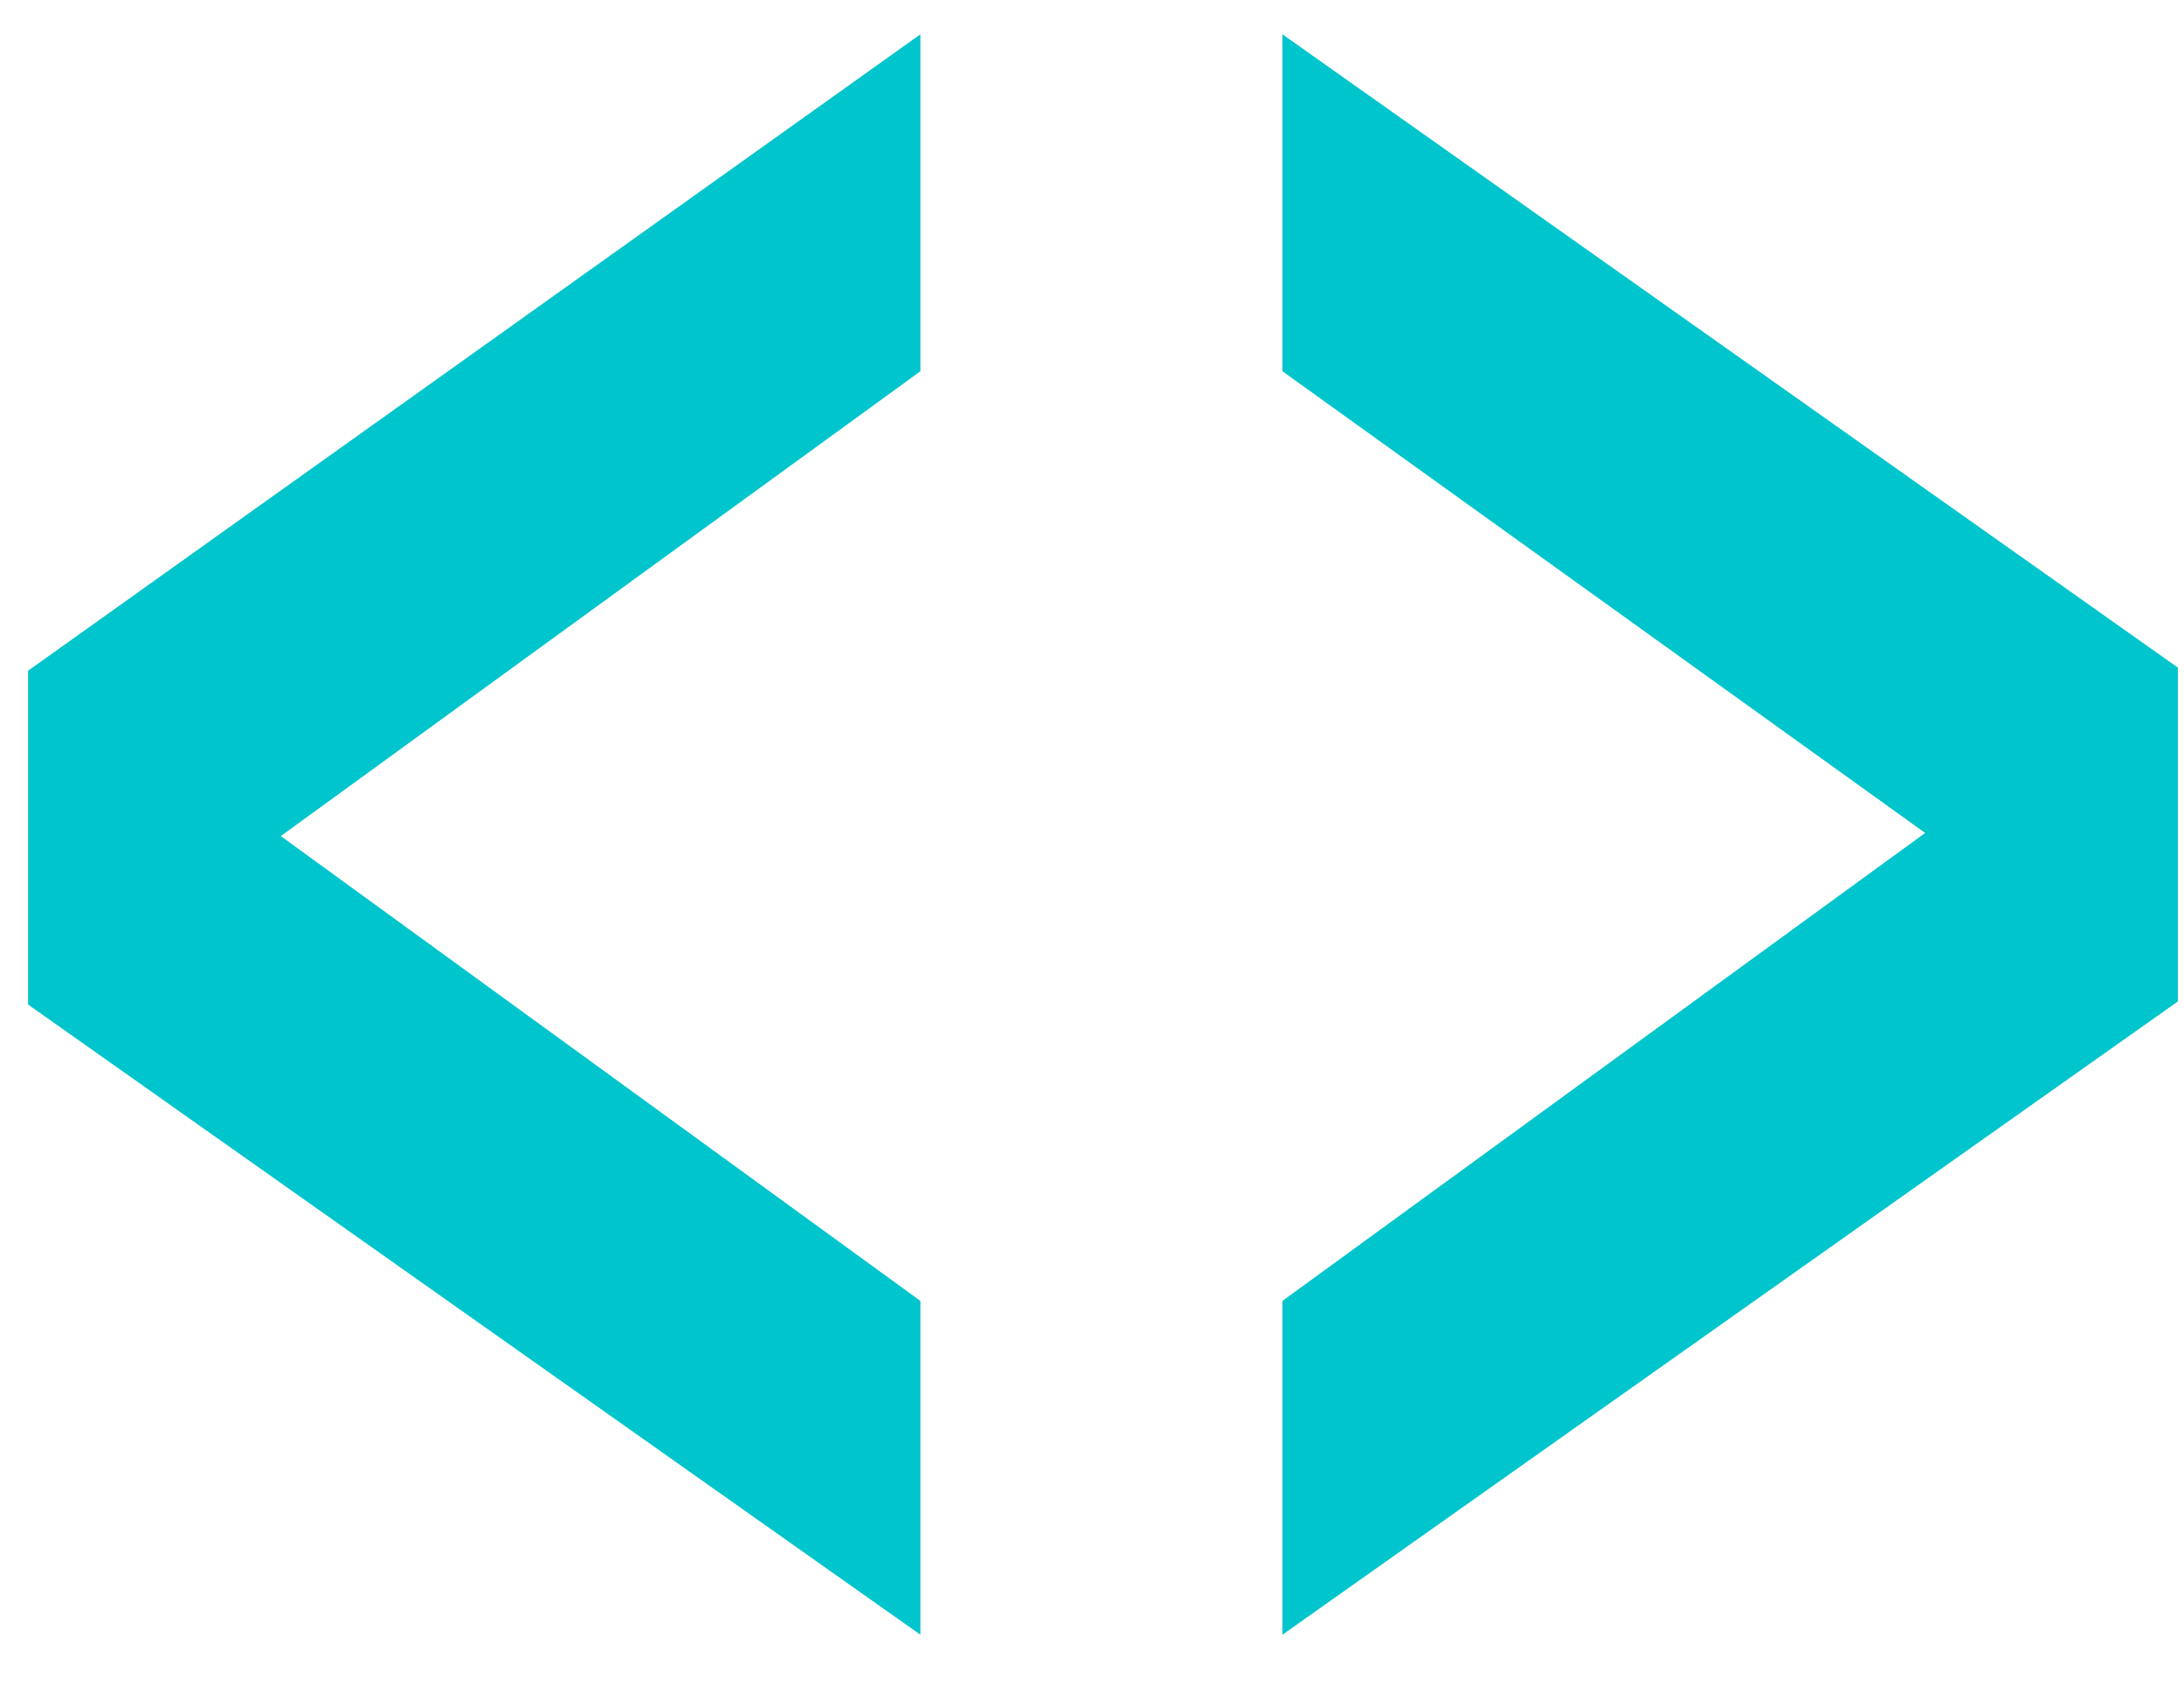 <svg width="35" height="27" viewBox="0 0 35 27" fill="none" xmlns="http://www.w3.org/2000/svg">
<path d="M14.75 26.2L0.45 16.1V10.75L14.75 0.55V5.95L4.5 13.4L14.75 20.85V26.2ZM20.552 26.2V20.85L30.852 13.35L20.552 5.95V0.55L34.902 10.7V16.05L20.552 26.2Z" fill="#00C5CC"/>
</svg>
